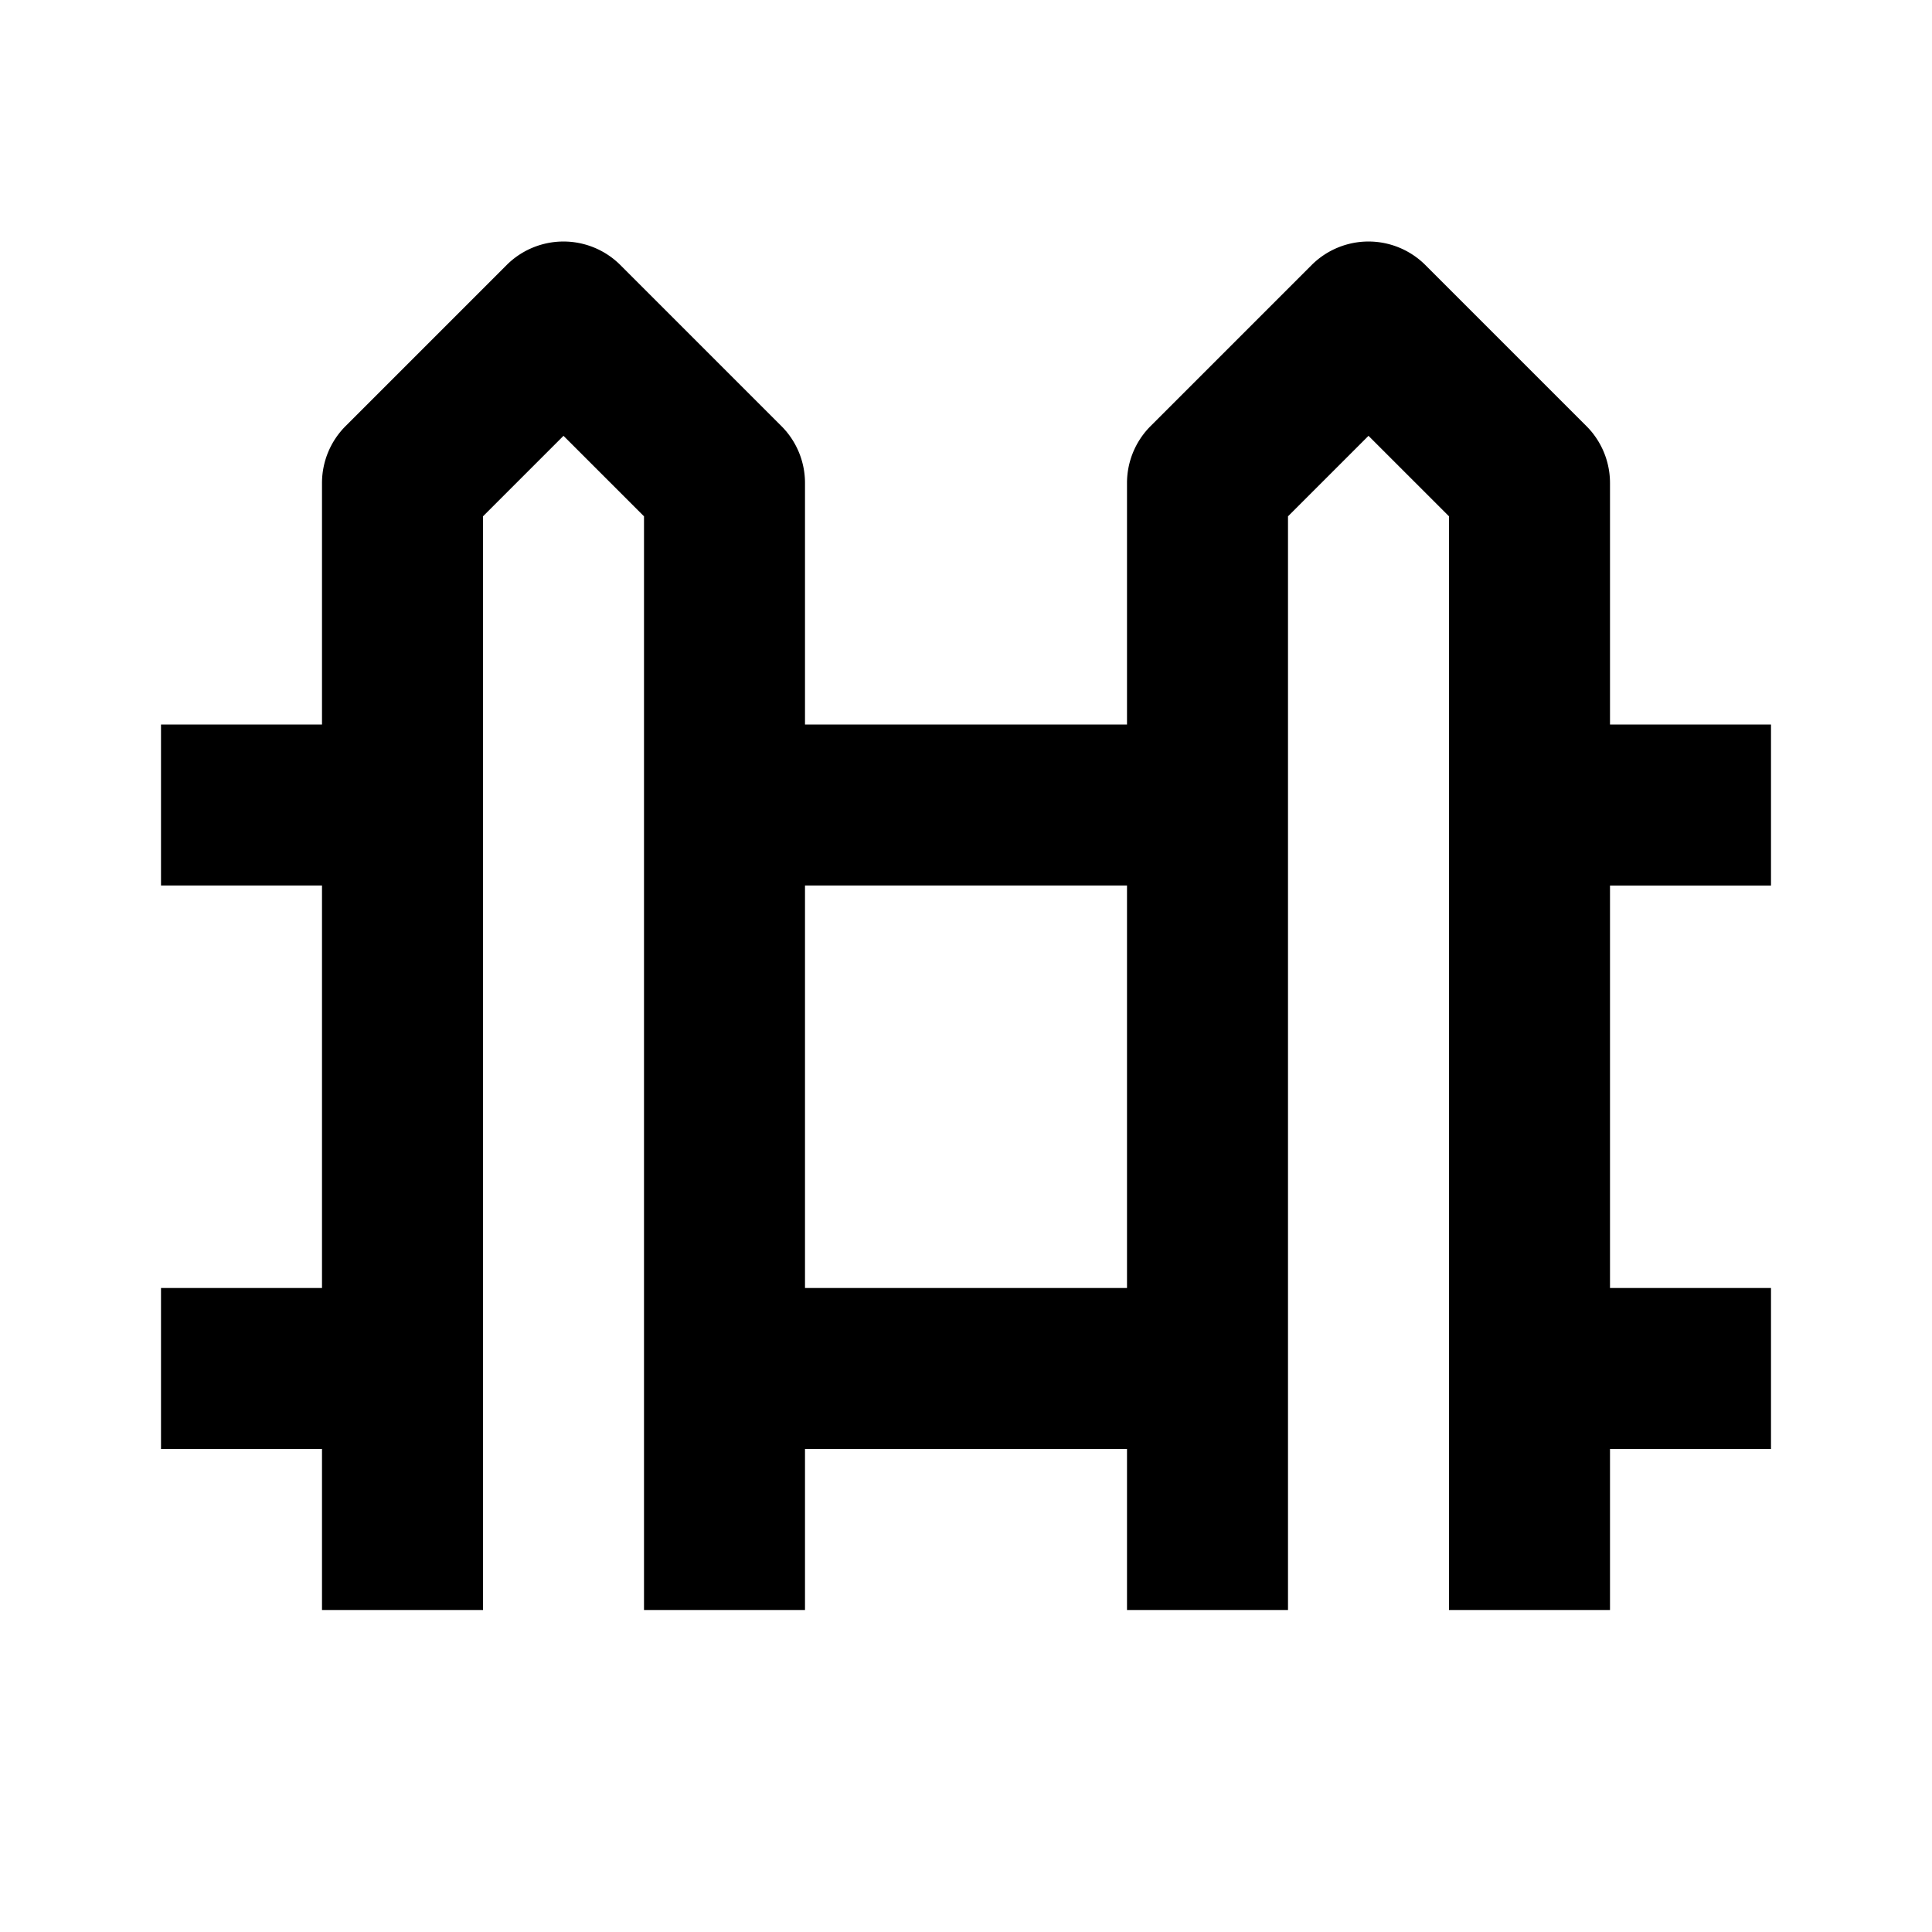 <svg xmlns="http://www.w3.org/2000/svg" width="24" height="24" fill="currentColor" viewBox="0 0 24 24">
  <path fill-rule="evenodd" d="M7.707 3.293a1 1 0 00-1.414 0l-2 2A1 1 0 004 6v3H2v2h2v5H2v2h2v2h2V6.414l1-1 1 1V20h2v-2h4v2h2V6.414l1-1 1 1V20h2v-2h2v-2h-2v-5h2V9h-2V6a1 1 0 00-.293-.707l-2-2a1 1 0 00-1.414 0l-2 2A1 1 0 0014 6v3h-4V6a1 1 0 00-.293-.707l-2-2zM10 11v5h4v-5h-4z" clip-rule="evenodd"/>
</svg>
